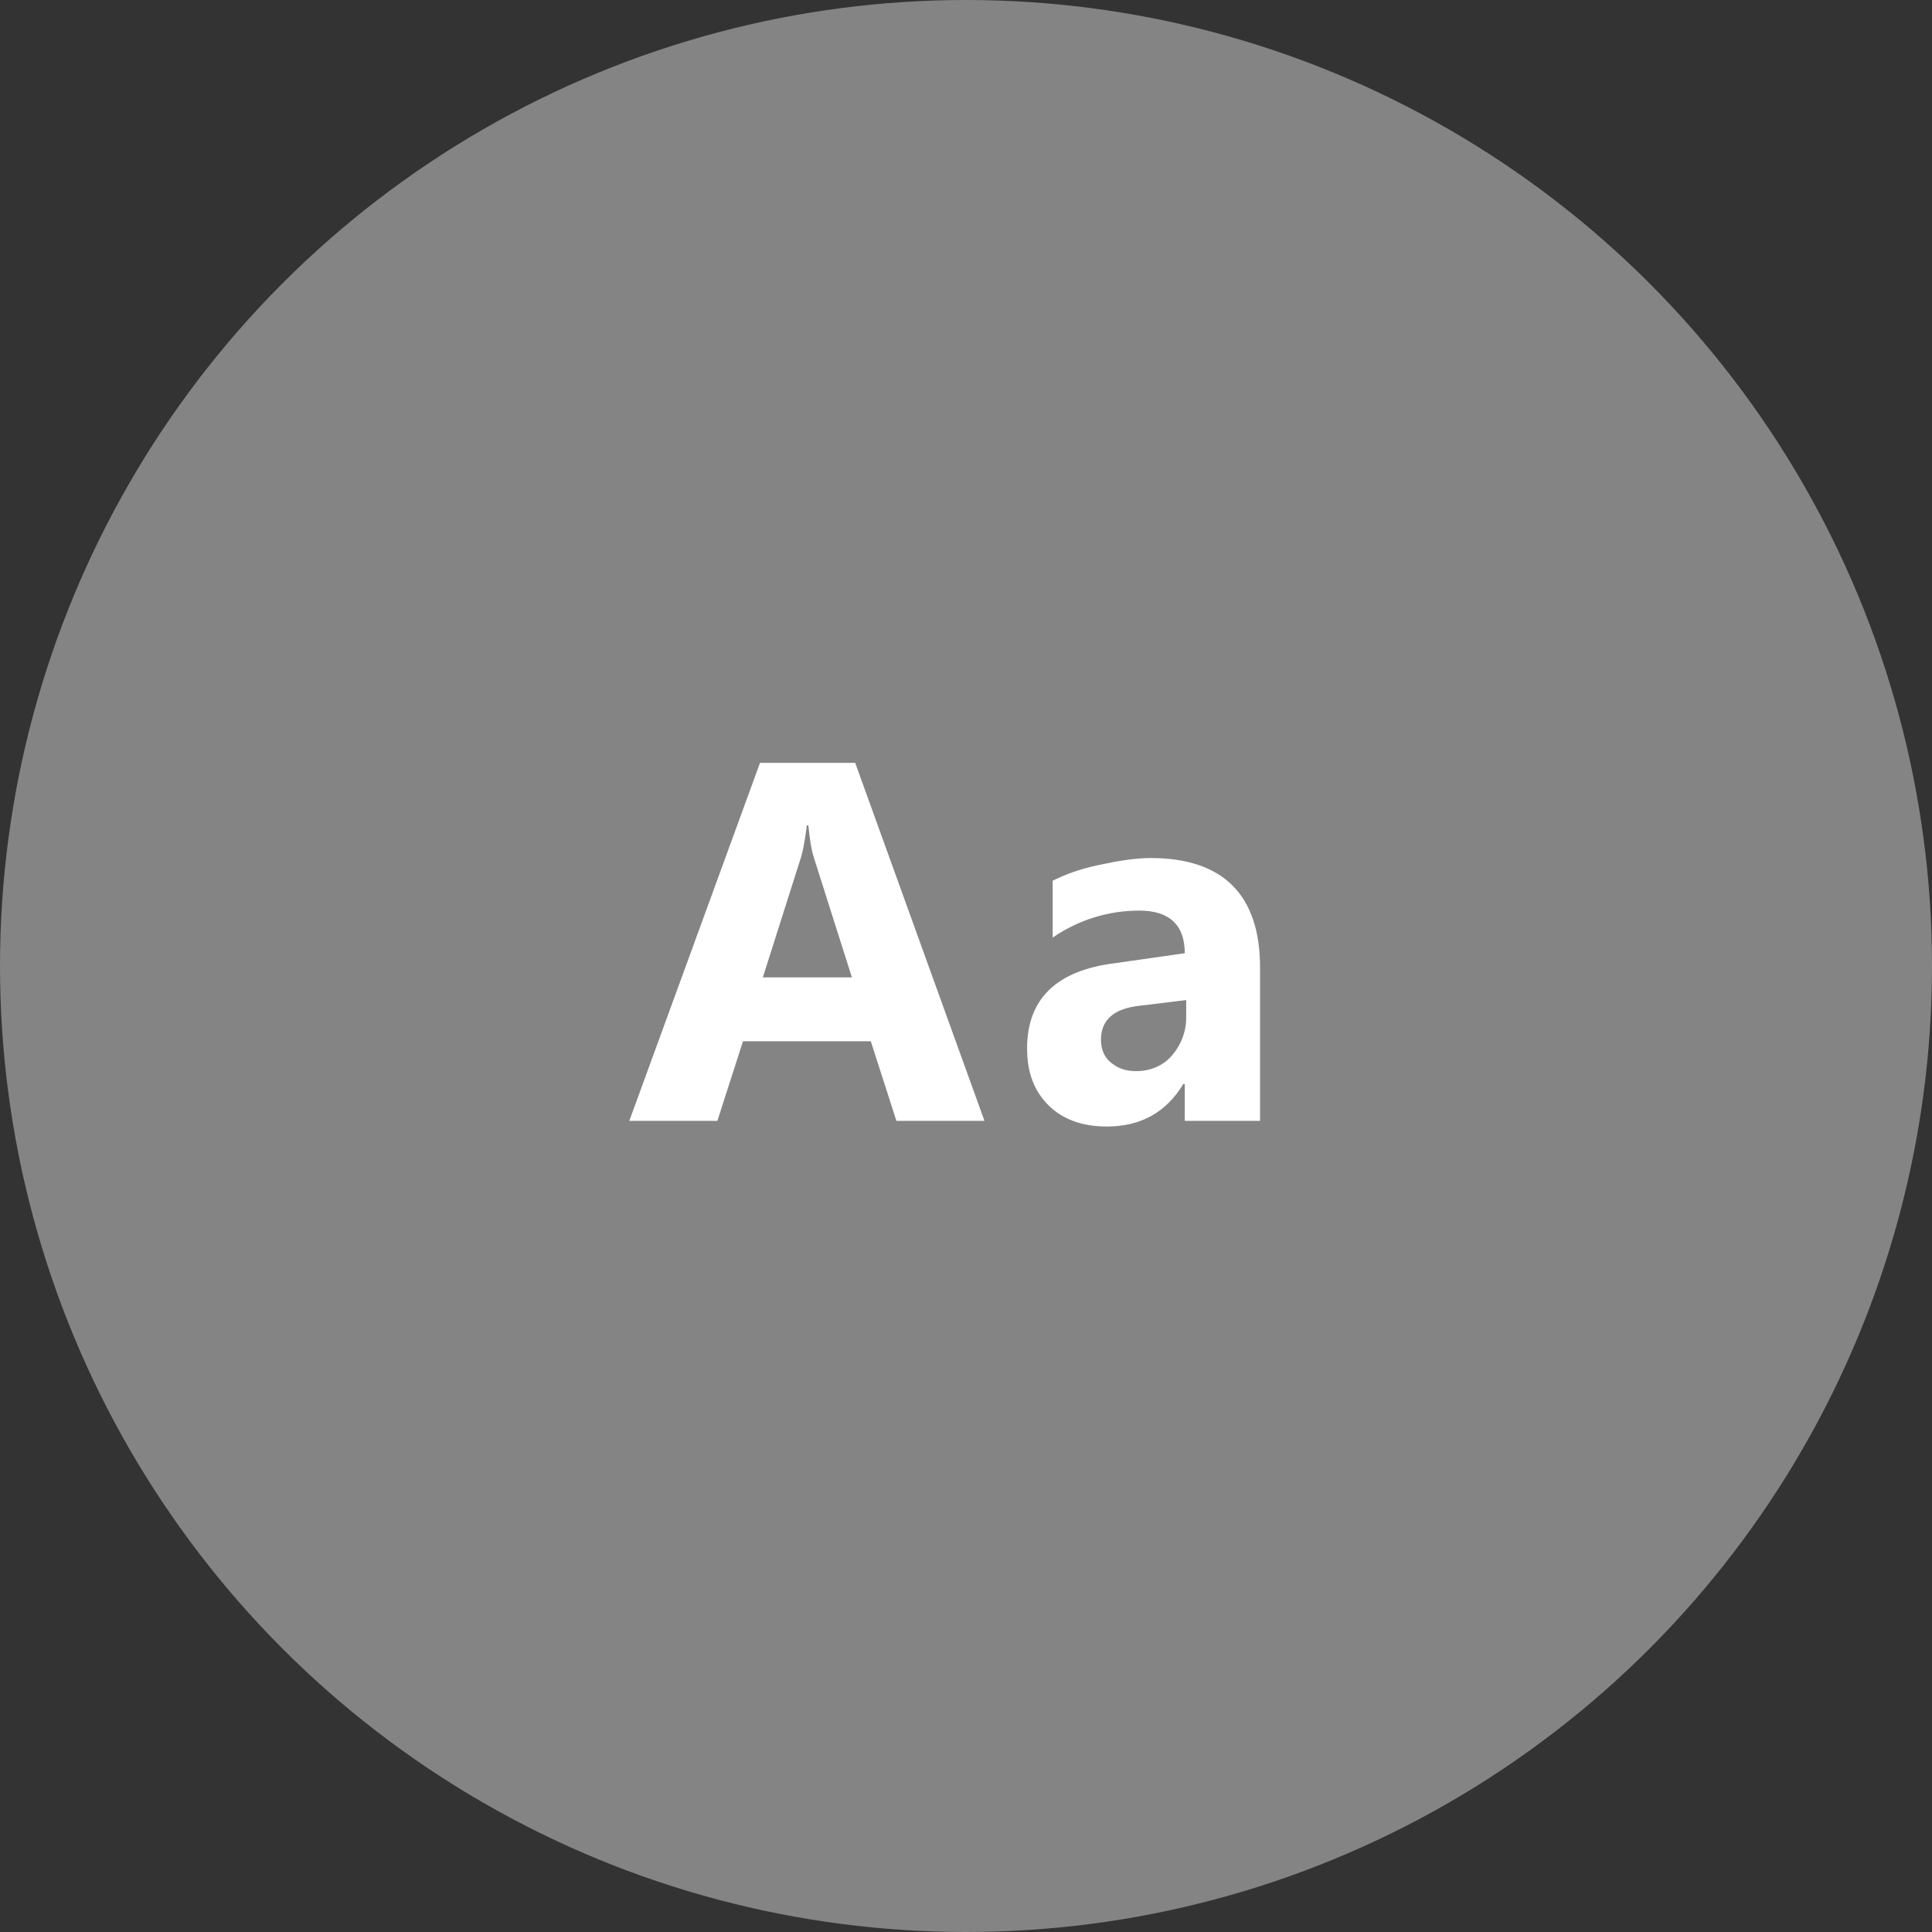 <svg xmlns="http://www.w3.org/2000/svg" viewBox="0 0 136 136" enable-background="new 0 0 136 136"><rect x="0" y="0" width="136" height="136" fill="#333333" stroke="none"/><style type="text/css">.st0{fill:#EC82BE;} .st1{fill:#FFFFFF;} .st2{fill:#F6B344;} .st3{fill:#1FB28C;} .st4{fill:#66C980;} .st5{fill:#DE4658;} .st6{fill:#00B0DC;} .st7{fill:#383838;} .st8{fill:#848484;} .st9{fill:#A8A8A8;} .st10{fill:#B865C7;} .st11{fill:#00B9D1;}</style><circle cx="68" cy="68" r="68" class="st8"/><path d="M69.3 78.9h-6.2l-1.8-5.6h-9l-1.8 5.6h-6.2l9.2-25.2h6.7l9.1 25.2zm-9.3-10l-2.7-8.5c-.2-.6-.3-1.4-.4-2.3h-.1c-.1.7-.2 1.5-.4 2.2l-2.7 8.5H60zM88.7 78.9h-5.3v-2.6h-.1c-1.2 2-3 3-5.4 3-1.7 0-3.1-.5-4.1-1.5s-1.5-2.3-1.5-4c0-3.5 2.1-5.5 6.2-6l4.9-.7c0-2-1.1-3-3.2-3s-4.2.6-6.1 1.9v-4c.8-.4 1.8-.8 3.2-1.1s2.6-.5 3.7-.5c5.1 0 7.7 2.6 7.7 7.7v10.8zm-5.2-7.3v-1.2l-3.3.4c-1.8.2-2.7 1-2.7 2.4 0 .6.2 1.2.7 1.6s1 .6 1.8.6c1 0 1.9-.4 2.5-1.1s1-1.6 1-2.7z" class="st1"/></svg>